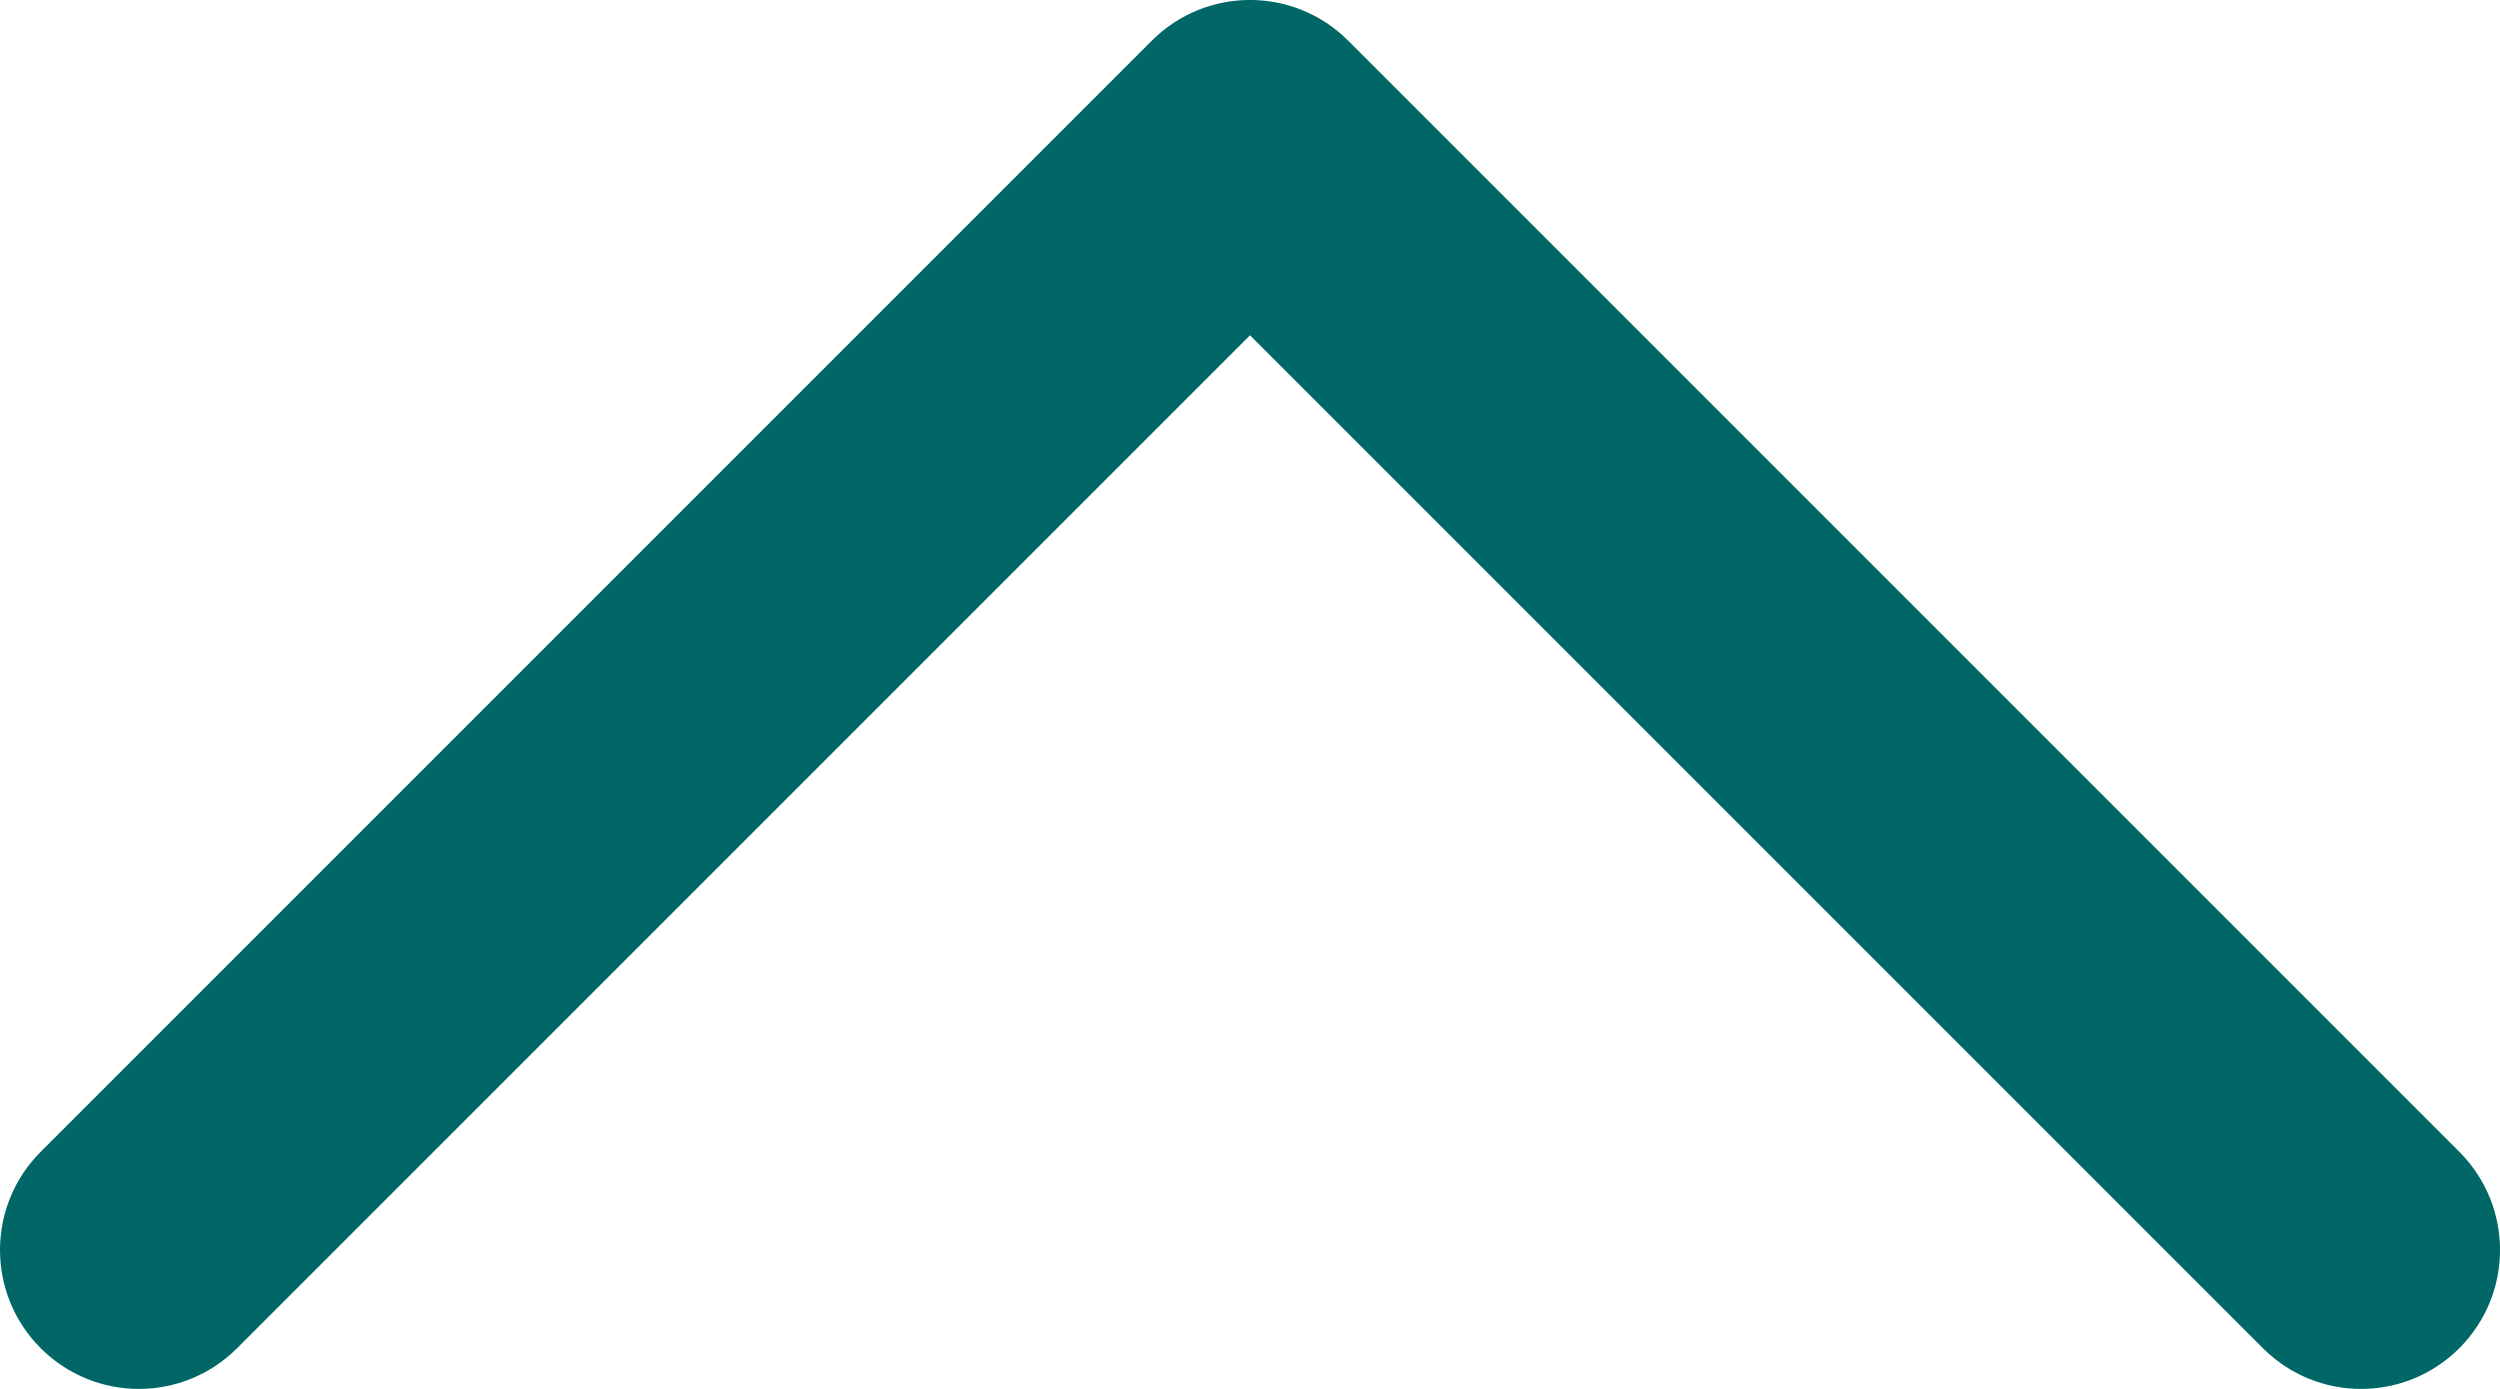 <svg width="18" height="10" viewBox="0 0 18 10" fill="none" xmlns="http://www.w3.org/2000/svg">
<path fill-rule="evenodd" clip-rule="evenodd" d="M-0 9C-0 8.744 0.098 8.488 0.293 8.293L8.293 0.293C8.684 -0.098 9.316 -0.098 9.707 0.293L17.707 8.293C18.098 8.684 18.098 9.316 17.707 9.707C17.316 10.098 16.684 10.098 16.293 9.707L9 2.414L1.707 9.707C1.316 10.098 0.684 10.098 0.293 9.707C0.098 9.512 -0 9.256 -0 9Z" fill="#006666"/>
</svg>
